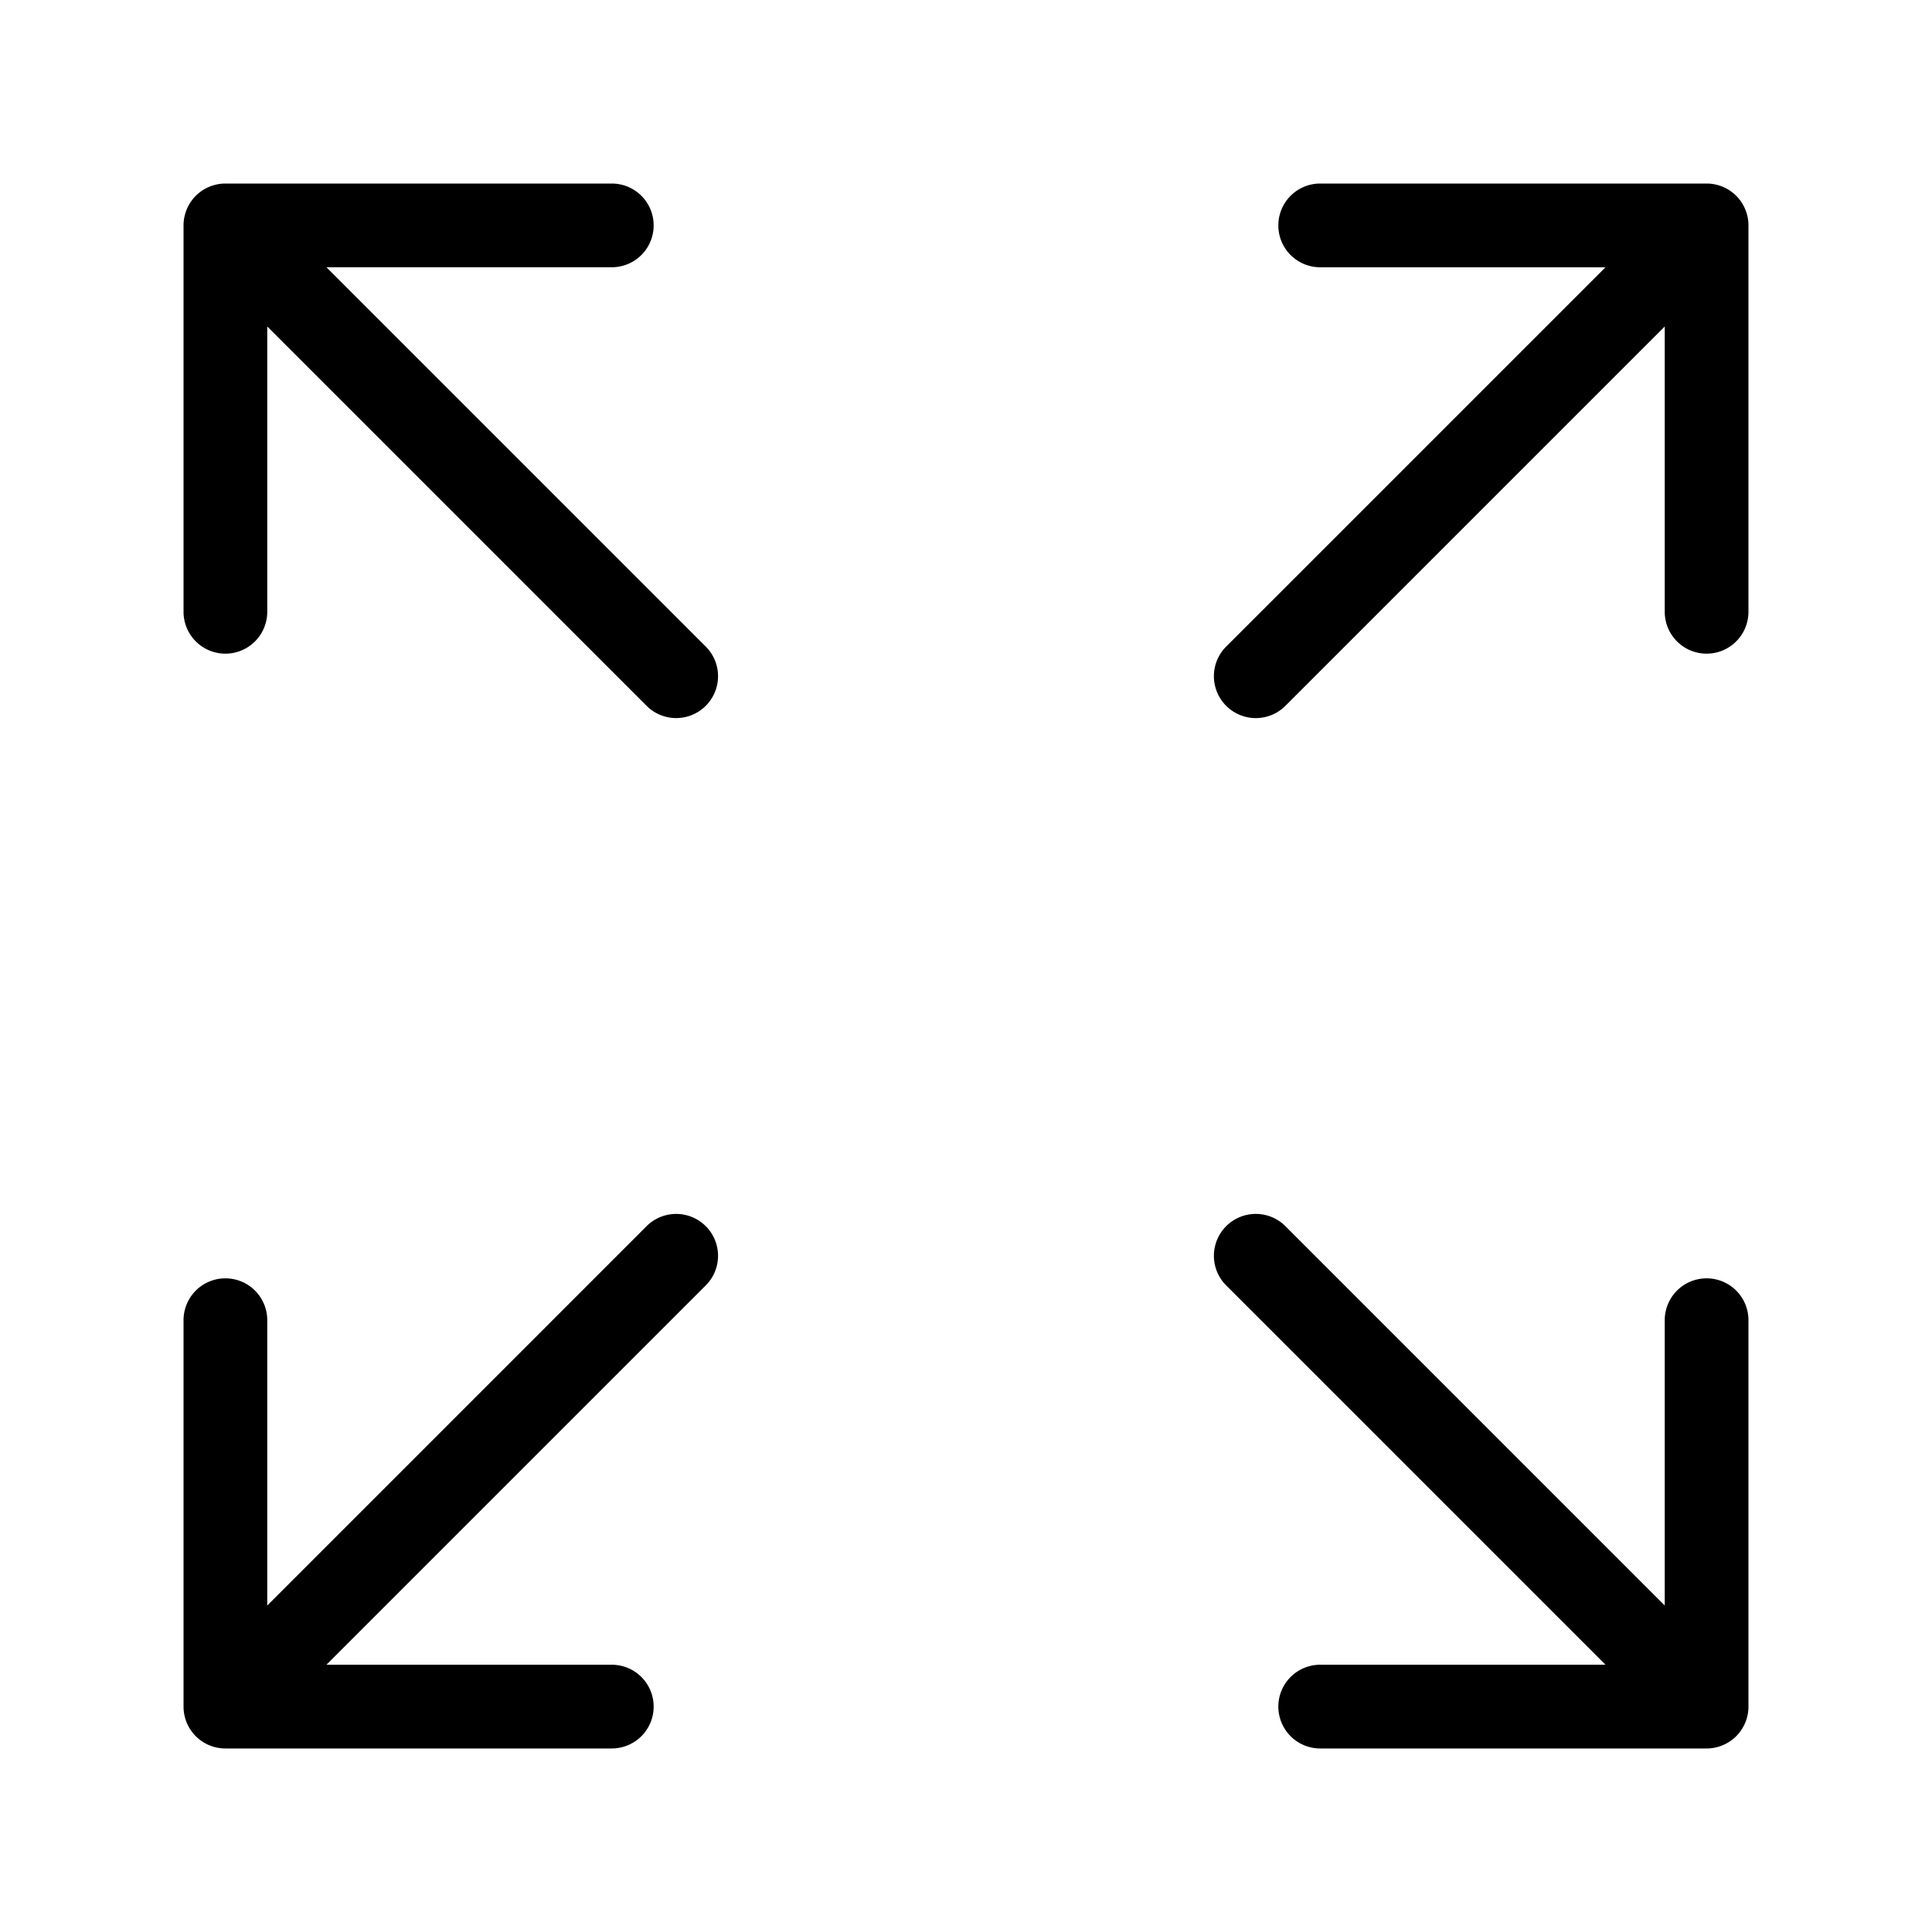<svg width="30" height="30" fill="none" xmlns="http://www.w3.org/2000/svg"><path fill-rule="evenodd" clip-rule="evenodd" d="M19.85 3.5c0 .359.29.65.65.65h4.43l-5.89 5.89a.65.65 0 00.92.92l5.89-5.89V9.5a.65.65 0 101.3 0v-6a.65.65 0 00-.65-.65h-6a.65.65 0 00-.65.65zM19.85 26.5a.65.65 0 01.65-.65h4.43l-5.89-5.89a.65.65 0 01.92-.92l5.89 5.89V20.5a.65.65 0 111.3 0v6a.65.65 0 01-.65.65h-6a.65.65 0 01-.65-.65zM10.15 3.5a.65.65 0 01-.65.65H5.069l5.89 5.89a.65.65 0 11-.919.92L4.15 5.07V9.5a.65.65 0 11-1.3 0v-6a.65.65 0 01.65-.65h6a.65.65 0 01.65.65zM10.15 26.5a.65.65 0 00-.65-.65H5.069l5.89-5.89a.65.65 0 10-.919-.92l-5.89 5.89V20.5a.65.65 0 10-1.3 0v6c0 .359.29.65.65.65h6a.65.65 0 00.65-.65z" fill="#000"/></svg>